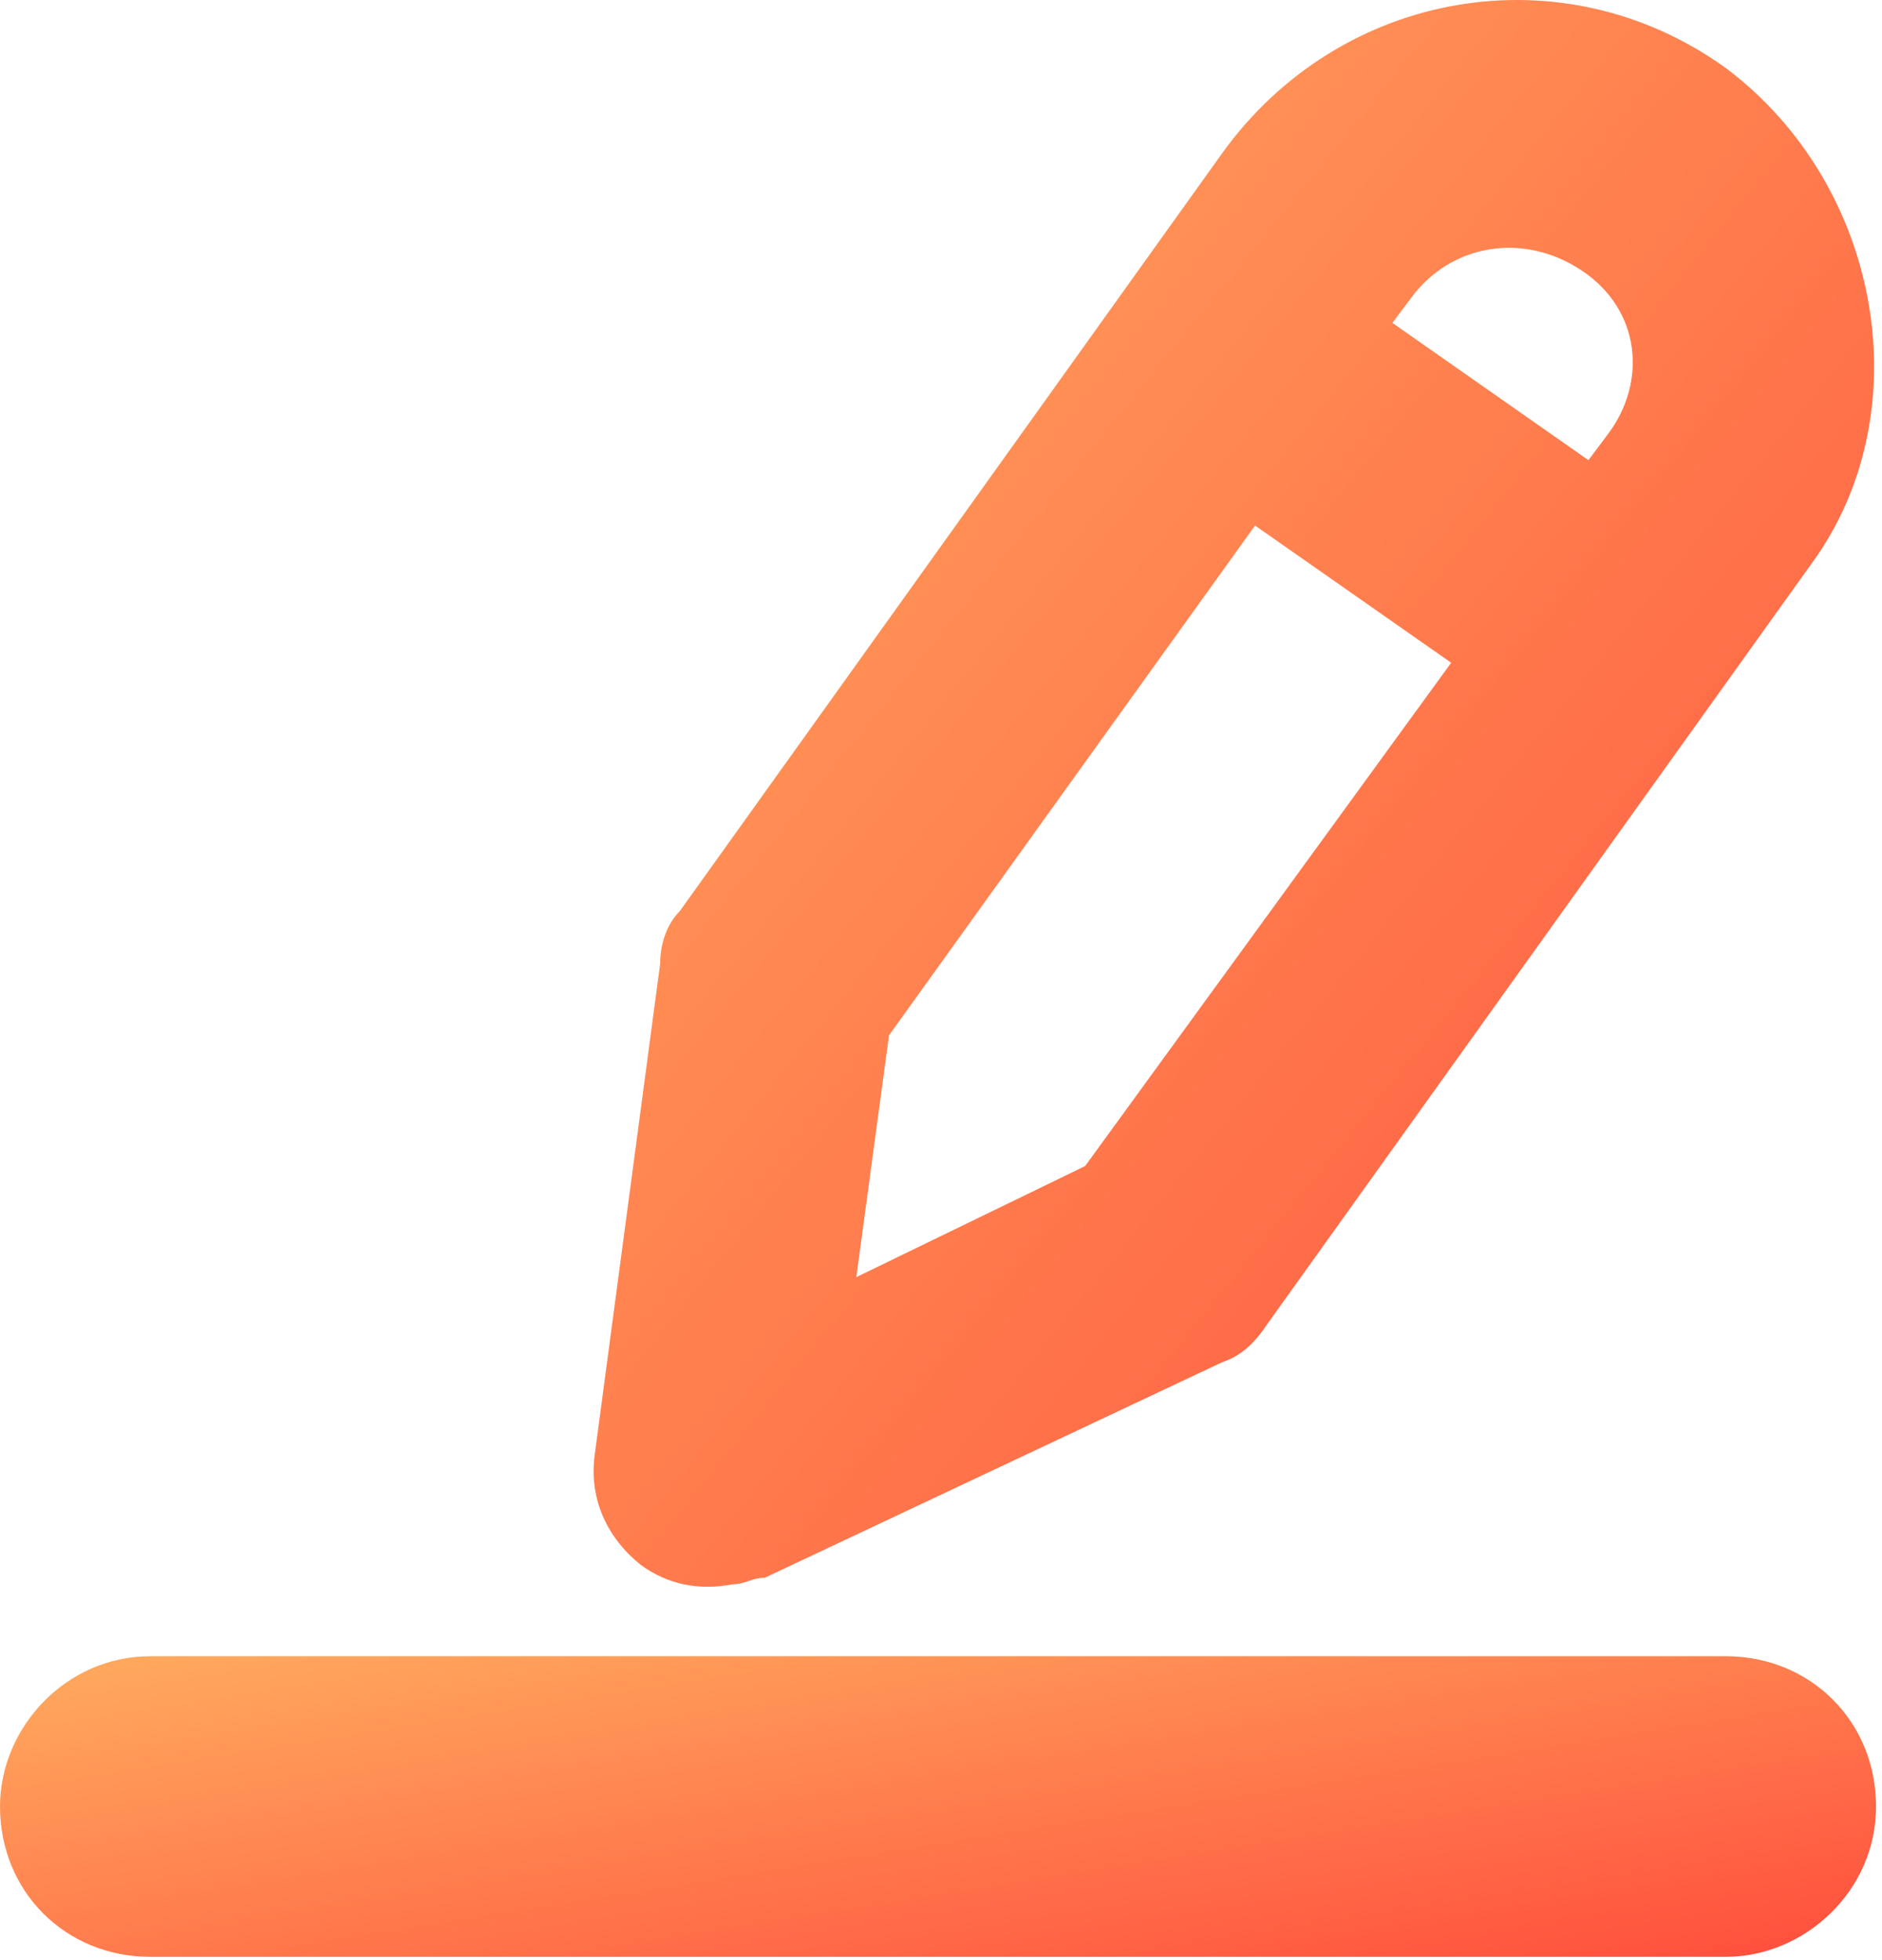 <svg width="24" height="25" viewBox="0 0 24 25" fill="none" xmlns="http://www.w3.org/2000/svg">
    <defs>
        <linearGradient id="gradient1" x1="0%" y1="0%" x2="100%" y2="100%">
            <stop offset="0%" style="stop-color:#FFAC5F; stop-opacity:1" />
            <stop offset="100%" style="stop-color:#FF4D3C; stop-opacity:1" />
        </linearGradient>
    </defs>
    <path d="M23.924 23.041C23.924 21.957 23.091 21.124 22.007 21.124H1.917C0.834 21.124 0 22.041 0 23.041C0 24.125 0.834 24.958 1.917 24.958H22.007C23.007 24.958 23.924 24.125 23.924 23.041Z" fill="url(#gradient1)"/>
    <path d="M22.007 0.867C19.923 -0.633 17.089 -0.133 15.588 1.951L8.669 11.621C8.503 11.787 8.419 12.038 8.419 12.288L7.586 18.54C7.502 19.123 7.752 19.623 8.169 19.957C8.503 20.207 8.919 20.29 9.336 20.207C9.503 20.207 9.586 20.123 9.753 20.123L15.588 17.373C15.838 17.289 16.005 17.123 16.172 16.872L23.091 7.203C24.508 5.285 24.008 2.368 22.007 0.867ZM13.838 14.872L10.92 16.289L11.337 13.205L16.005 6.703L18.506 8.453L13.838 14.872ZM20.506 5.536L20.256 5.869L17.756 4.118L18.006 3.785C18.506 3.118 19.423 2.951 20.173 3.452C20.923 3.952 21.007 4.869 20.506 5.536Z" fill="url(#gradient1)"/>
</svg>
